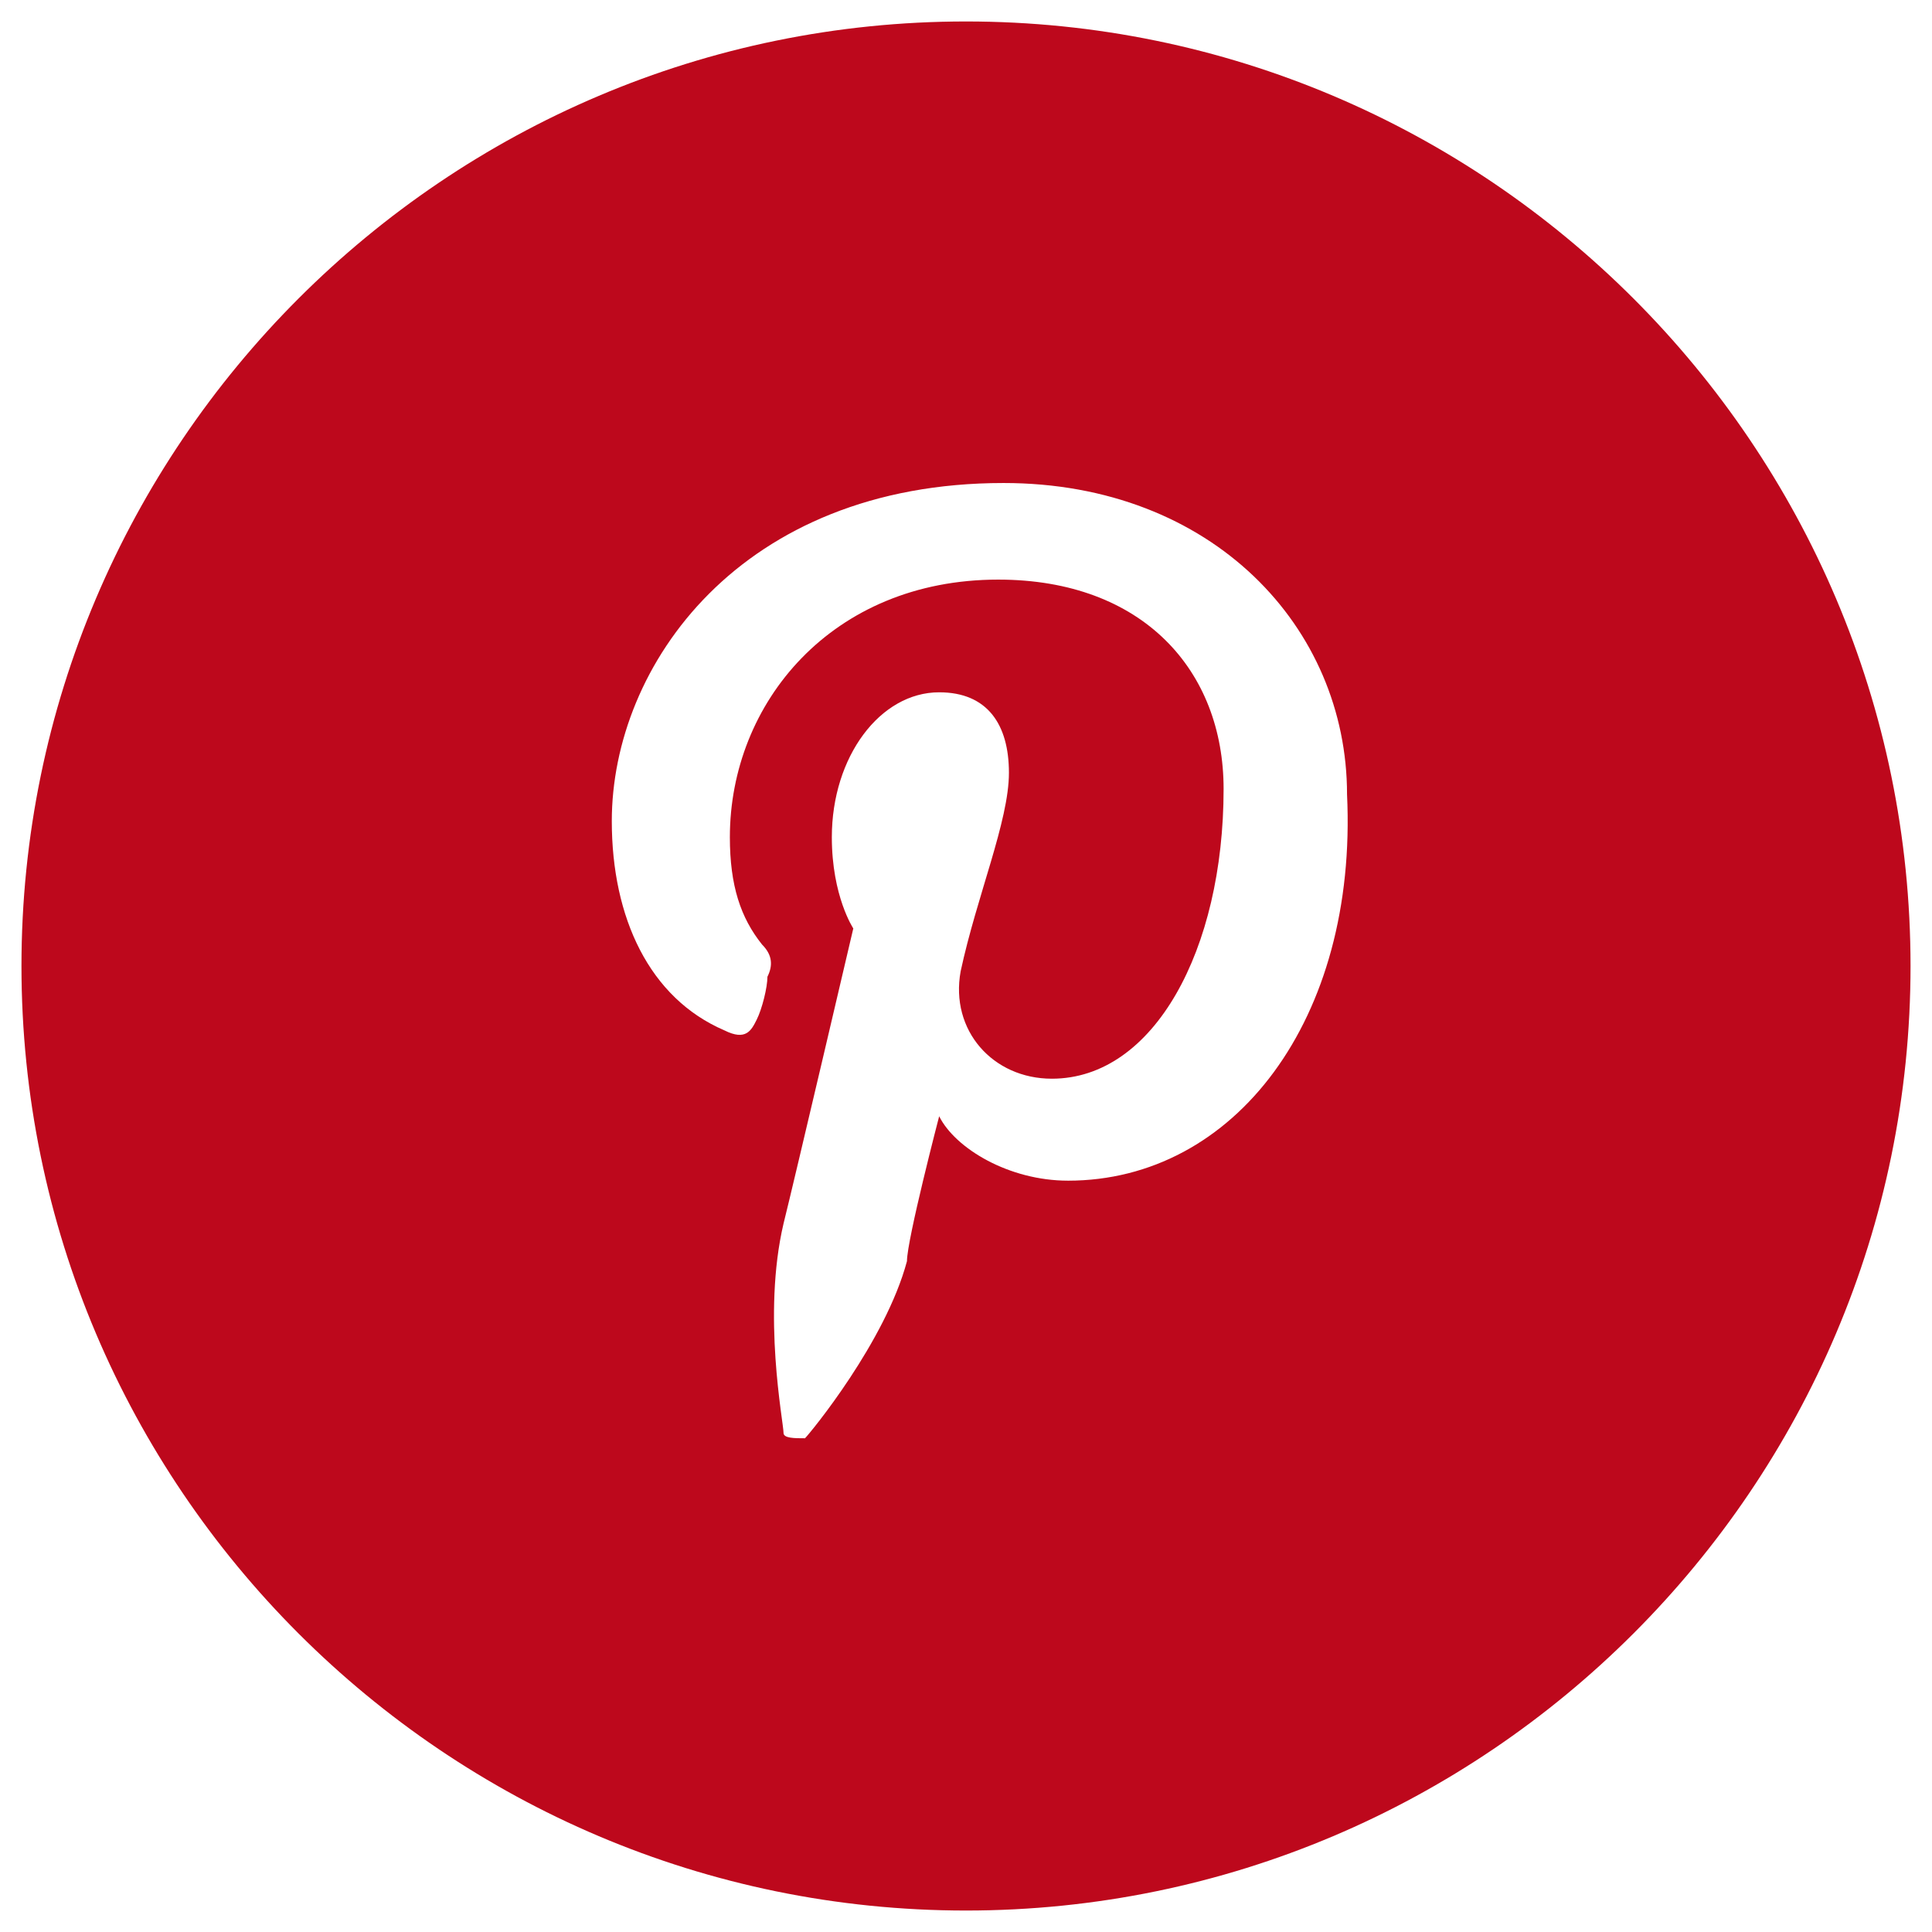 <svg xmlns="http://www.w3.org/2000/svg" viewBox="0 0 36 36">
  <path fill="#BD081C" d="M18 .4C8.3.4.4 8.3.4 18S8.3 35.6 18 35.6 35.6 27.7 35.6 18 27.7.4 18 .4zM19.9 22c-1.1 0-2.1-.6-2.4-1.2 0 0-.6 2.3-.6 2.7-.4 1.5-1.8 3.2-1.9 3.3-.2 0-.4 0-.4-.1 0-.2-.4-2.2 0-3.9.2-.8 1.3-5.5 1.3-5.5s-.4-.6-.4-1.7c0-1.5.9-2.7 2-2.7.9 0 1.3.6 1.3 1.5s-.6 2.3-.9 3.7c-.2 1.1.6 2 1.7 2 1.9 0 3.2-2.4 3.2-5.4 0-2.2-1.5-3.9-4.2-3.9-3.1 0-5 2.3-5 4.8 0 .9.2 1.5.6 2 .2.2.2.4.1.6 0 .2-.1.6-.2.8-.1.2-.2.4-.6.2-1.4-.6-2.1-2.1-2.1-3.9 0-2.9 2.4-6.3 7.3-6.3 3.9 0 6.4 2.7 6.4 5.8.2 4.2-2.1 7.2-5.2 7.2z"/>
</svg>
